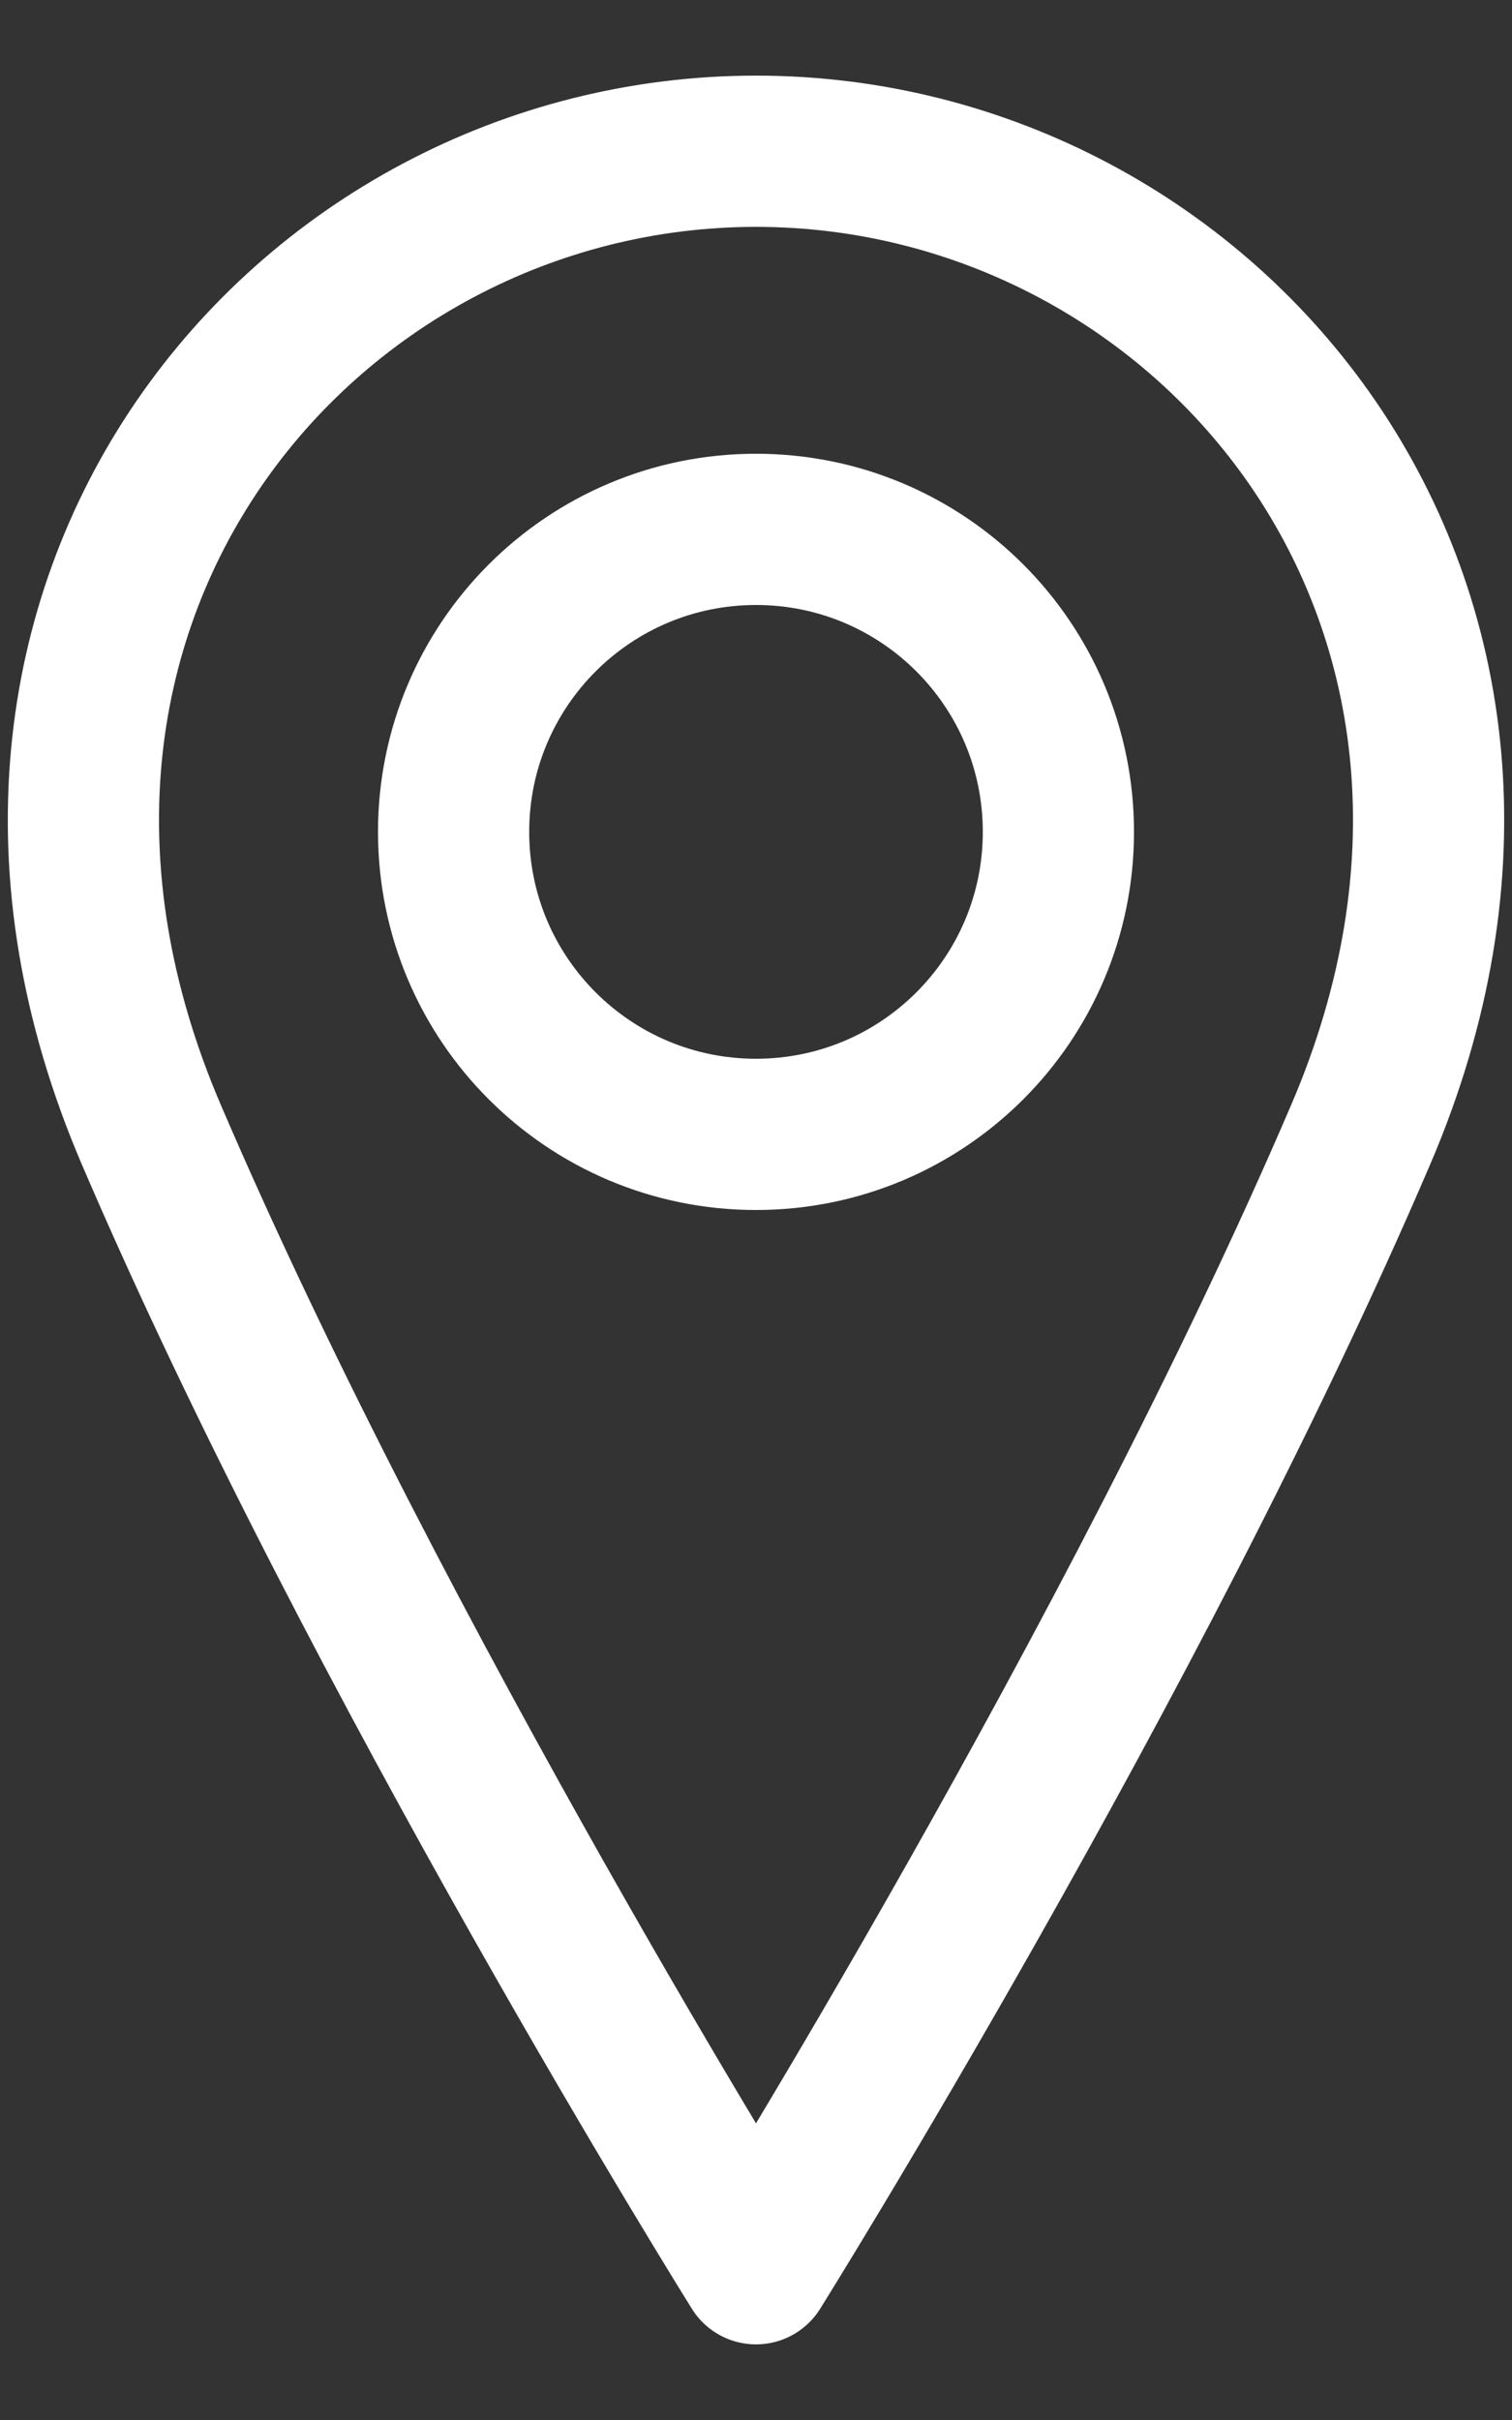 <svg width="10" height="16" viewBox="0 0 10 16" fill="none" xmlns="http://www.w3.org/2000/svg">
<rect x="0" y="0" width="10" height="16" fill="#333333" stroke="none"/>
<path d="M5 7.5C6.105 7.5 7 6.605 7 5.5C7 4.395 6.105 3.5 5 3.5C3.895 3.5 3 4.395 3 5.5C3 6.605 3.895 7.5 5 7.5Z" stroke="white" stroke-linecap="round" stroke-linejoin="round"/>
<path d="M9 7.5C7.5 11 5 15 5 15C5 15 2.5 11 1 7.5C-0.5 4 2 1 5 1C8 1 10.5 4 9 7.5Z" stroke="white" stroke-linecap="round" stroke-linejoin="round"/>
</svg>

